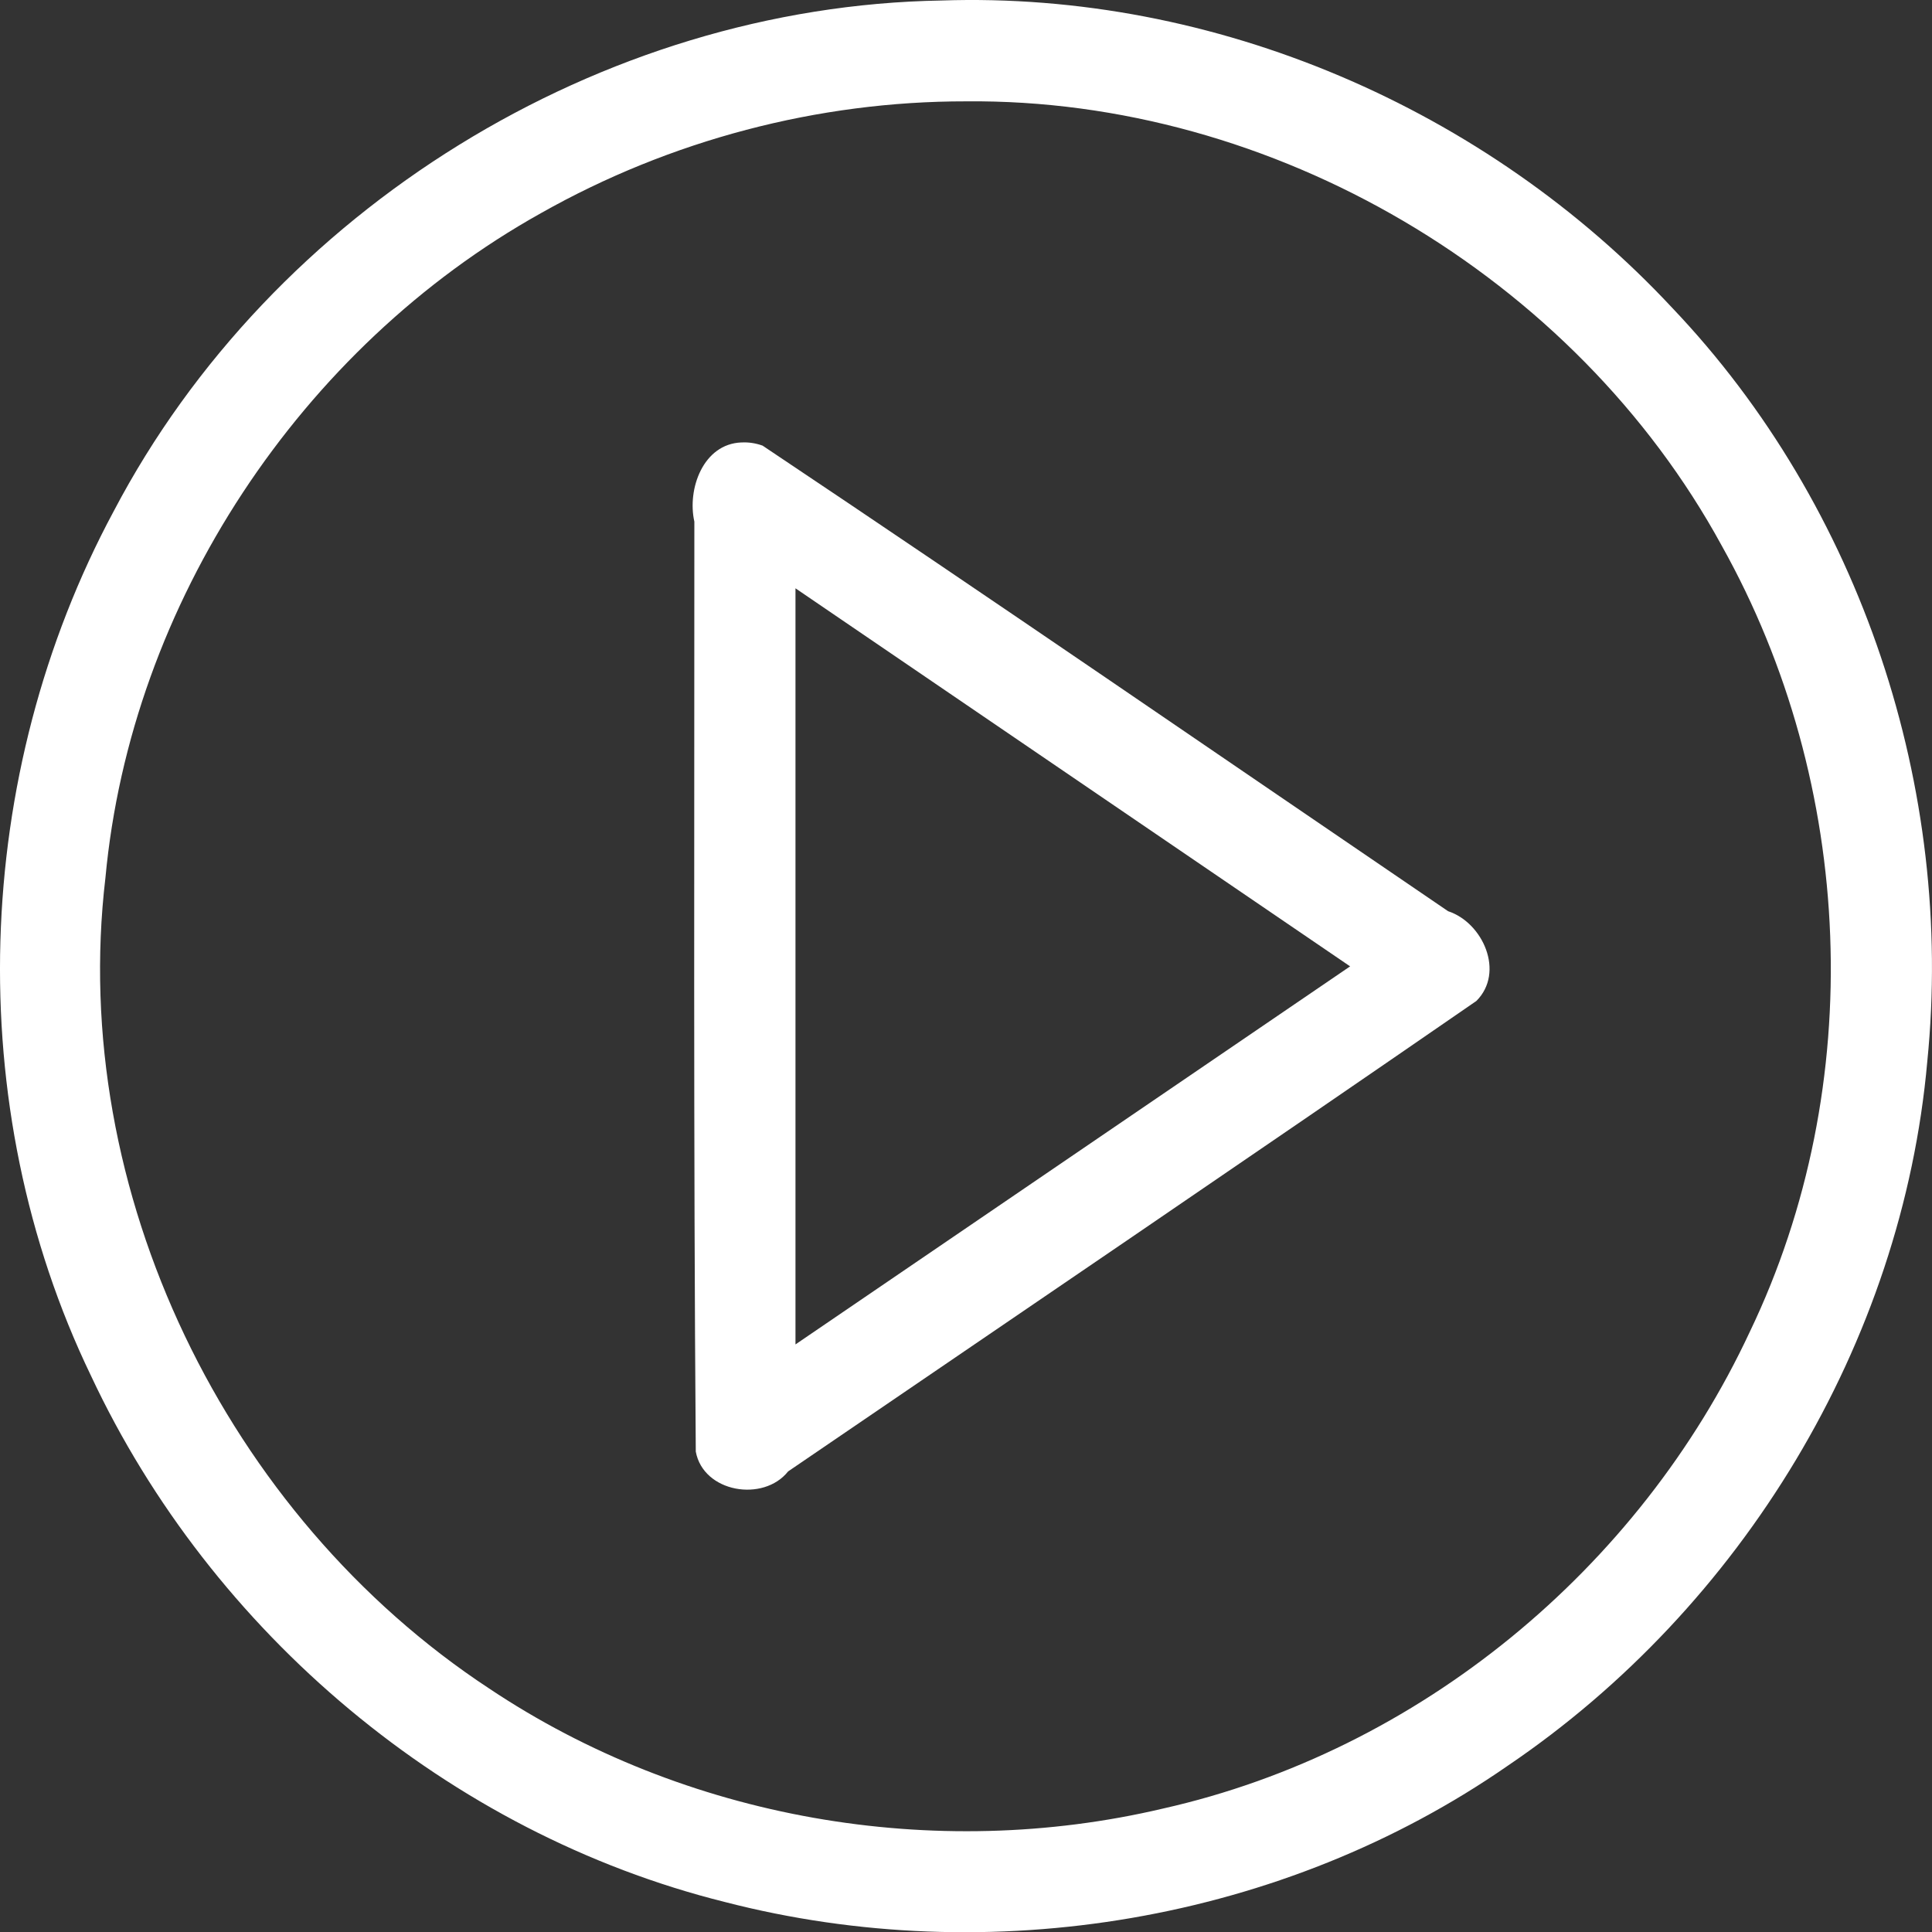 <?xml version="1.0" encoding="UTF-8" standalone="no"?>
<!-- Uploaded to: SVG Repo, www.svgrepo.com, Generator: SVG Repo Mixer Tools -->

<svg
   fill="#000000"
   height="816.012"
   width="815.915"
   version="1.1"
   id="Capa_1"
   viewBox="0 0 61.194 61.201"
   xml:space="preserve"
   sodipodi:docname="play-button.svg"
   inkscape:version="1.1.1 (3bf5ae0d25, 2021-09-20)"
   xmlns:inkscape="http://www.inkscape.org/namespaces/inkscape"
   xmlns:sodipodi="http://sodipodi.sourceforge.net/DTD/sodipodi-0.dtd"
   xmlns="http://www.w3.org/2000/svg"
   xmlns:svg="http://www.w3.org/2000/svg"><rect x="0" y="0" width="61.194" height="61.201" fill="#333333" stroke="none"/><defs
   id="defs11" /><sodipodi:namedview
   id="namedview9"
   pagecolor="#ffffff"
   bordercolor="#666666"
   borderopacity="1.0"
   inkscape:pageshadow="2"
   inkscape:pageopacity="0.0"
   inkscape:pagecheckerboard="0"
   showgrid="false"
   inkscape:zoom="1.015"
   inkscape:cx="407.88177"
   inkscape:cy="408.37438"
   inkscape:window-width="1920"
   inkscape:window-height="1001"
   inkscape:window-x="-9"
   inkscape:window-y="-9"
   inkscape:window-maximized="1"
   inkscape:current-layer="g6" />
<g
   id="g6"
   transform="translate(0.594,0.608)">
	<path
   id="path2"
   d="m 22.887,13.406 c -1.211,0.048 -1.72,1.478 -1.488,2.508 0.002,9.818 -0.031,19.638 0.045,29.455 0.238,1.298 2.142,1.613 2.924,0.629 7.271,-4.961 14.556,-9.904 21.801,-14.902 0.906,-0.906 0.211,-2.48 -0.897,-2.843 -7.233,-4.922 -14.44,-9.885 -21.712,-14.746 -0.215,-0.077 -0.444,-0.114 -0.672,-0.1 z M 42.17,30 c -5.856,3.992 -11.712,7.983 -17.568,11.975 10e-7,-7.983 0,-15.966 0,-23.949 5.856,3.992 11.712,7.983 17.568,11.975 z"
   style="fill:#ffffff" />
	<path
   id="path4"
   d="M 29.221,-0.592 C 18.429,-0.411 8.024,6.028 3.01,15.579 -1.478,23.926 -1.839,34.412 2.289,42.97 6.104,51.112 13.62,57.457 22.37,59.637 30.75,61.801 40.046,60.262 47.172,55.313 54.571,50.3 59.66,41.946 60.451,33.009 61.317,24.386 58.358,15.433 52.374,9.145 46.484,2.825 37.887,-0.886 29.221,-0.592 Z M 30,2.602 c 9.731,-0.095 19.282,5.533 23.942,14.077 4.225,7.548 4.636,17.095 0.885,24.901 C 51.325,49.084 44.351,54.852 36.242,56.676 28.997,58.384 21.1,57.018 14.896,52.871 6.573,47.395 1.571,37.114 2.745,27.199 3.55,18.502 8.935,10.39 16.535,6.146 20.633,3.83 25.314,2.597 30,2.602 Z"
   style="fill:#ffffff" />
</g>
</svg>
